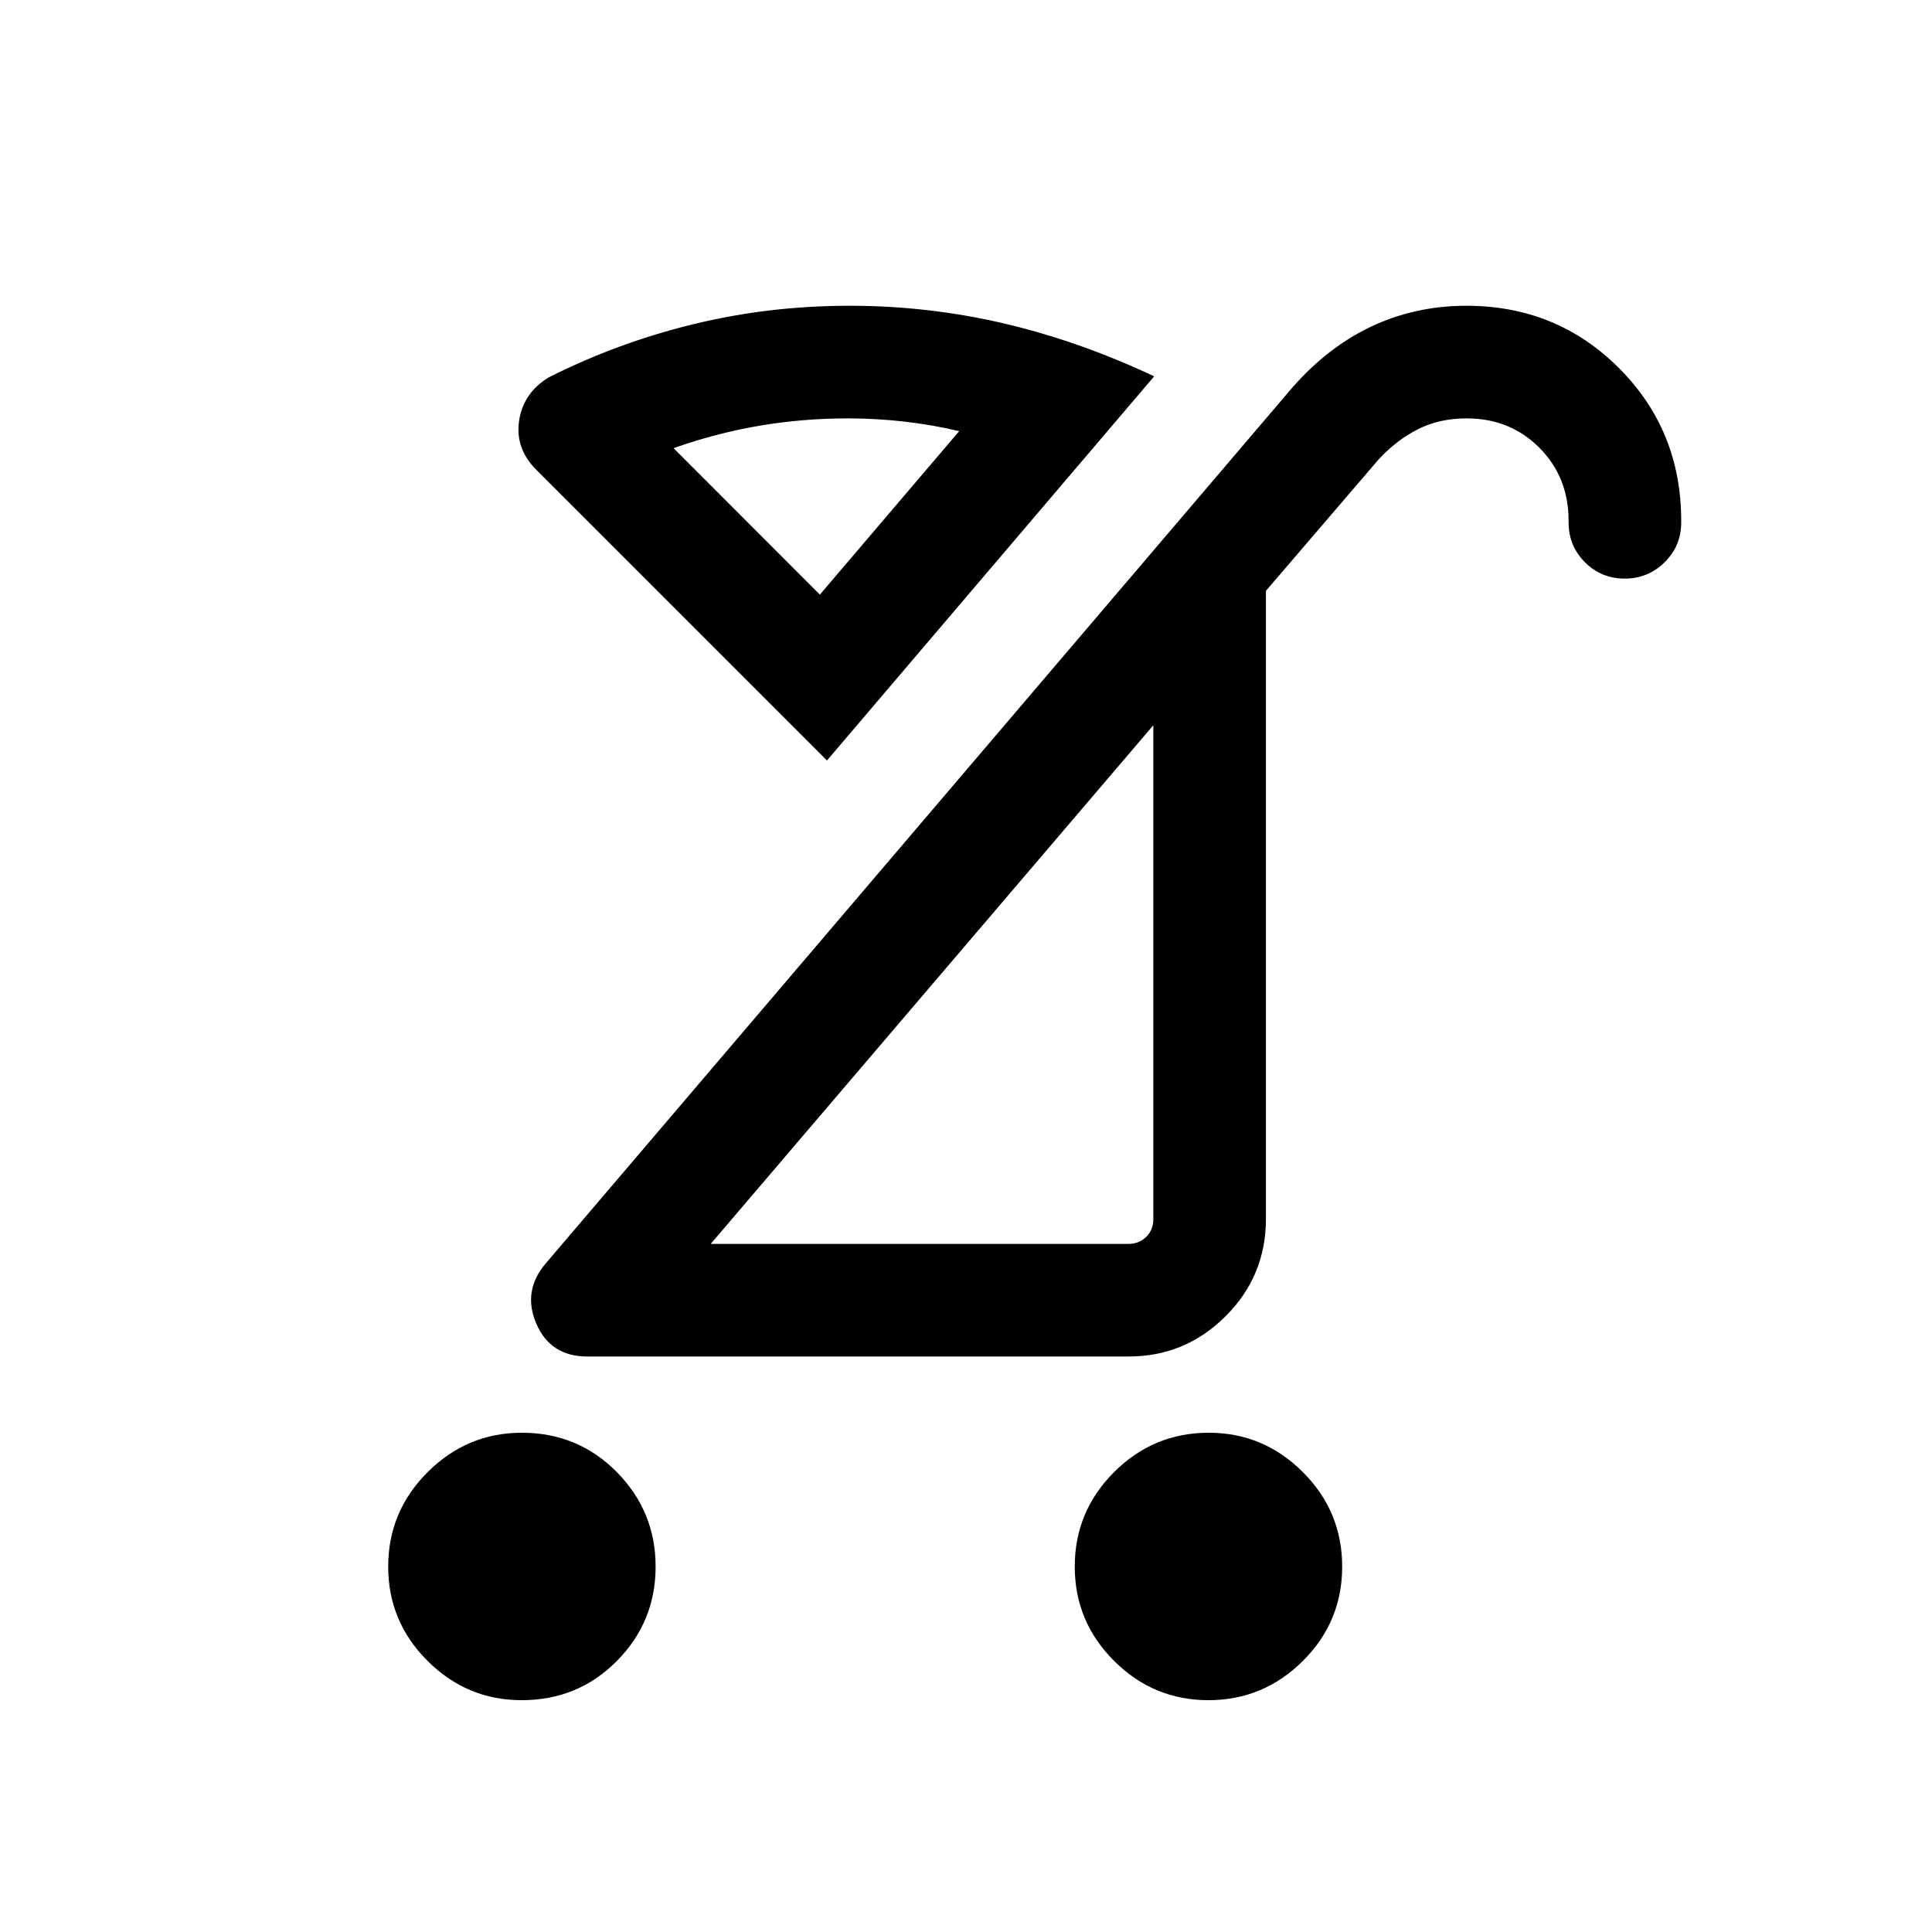<svg xmlns="http://www.w3.org/2000/svg" height="24" viewBox="0 -960 960 960" width="24"><path d="M600.46-115.19q-27.32 0-46.87-19.51-19.55-19.5-19.55-46.89 0-27.38 19.55-46.94 19.55-19.55 47.01-19.55 27.22 0 46.77 19.54 19.55 19.55 19.55 46.99t-19.57 46.9q-19.58 19.46-46.89 19.46Zm-341.22 0q-27.2 0-46.78-19.51-19.57-19.5-19.57-46.89 0-27.38 19.62-46.94 19.62-19.55 46.77-19.55 27.91 0 47.2 19.54 19.29 19.55 19.29 46.99t-19.28 46.9q-19.28 19.46-47.25 19.46Zm93.91-226.73h207.62q5.19 0 8.75-3.46 3.56-3.47 3.56-8.85v-245.39l-219.93 257.7Zm-61.3 55.96q-18.33 0-25.34-16.27-7.01-16.27 4.64-29.96l369.23-433.15q18.04-21.35 40.23-32.04 22.2-10.69 48.03-10.69 44.83 0 75.79 30.94 30.95 30.94 30.95 75.94v.81q0 11.63-8.22 19.75-8.23 8.13-19.87 8.13t-19.75-8.13q-8.12-8.12-8.12-19.82v-.84q0-21.65-14.53-36.24-14.53-14.58-36.1-14.58-13.52 0-24.16 5.36-10.63 5.37-19.48 14.9l-56.11 65.43v312.07q0 28.38-20.05 48.38-20.05 20.01-48.2 20.01H291.85Zm119.07-296.16L266.5-726.54q-10.65-10.65-8.55-24.46 2.11-13.81 14.67-21.46 34.34-17.31 71.94-26.46 37.59-9.15 77.52-9.15 39.15 0 76.65 8.76 37.5 8.77 74.77 26.31L410.92-582.12Zm52.54 111.2Zm-56.07-193.62 69.23-81.23Q462.89-749 449-750.56q-13.88-1.55-27.61-1.55-22.47 0-43.99 3.65-21.52 3.65-42.71 11.15l72.7 72.77Zm0 0Z"/></svg>